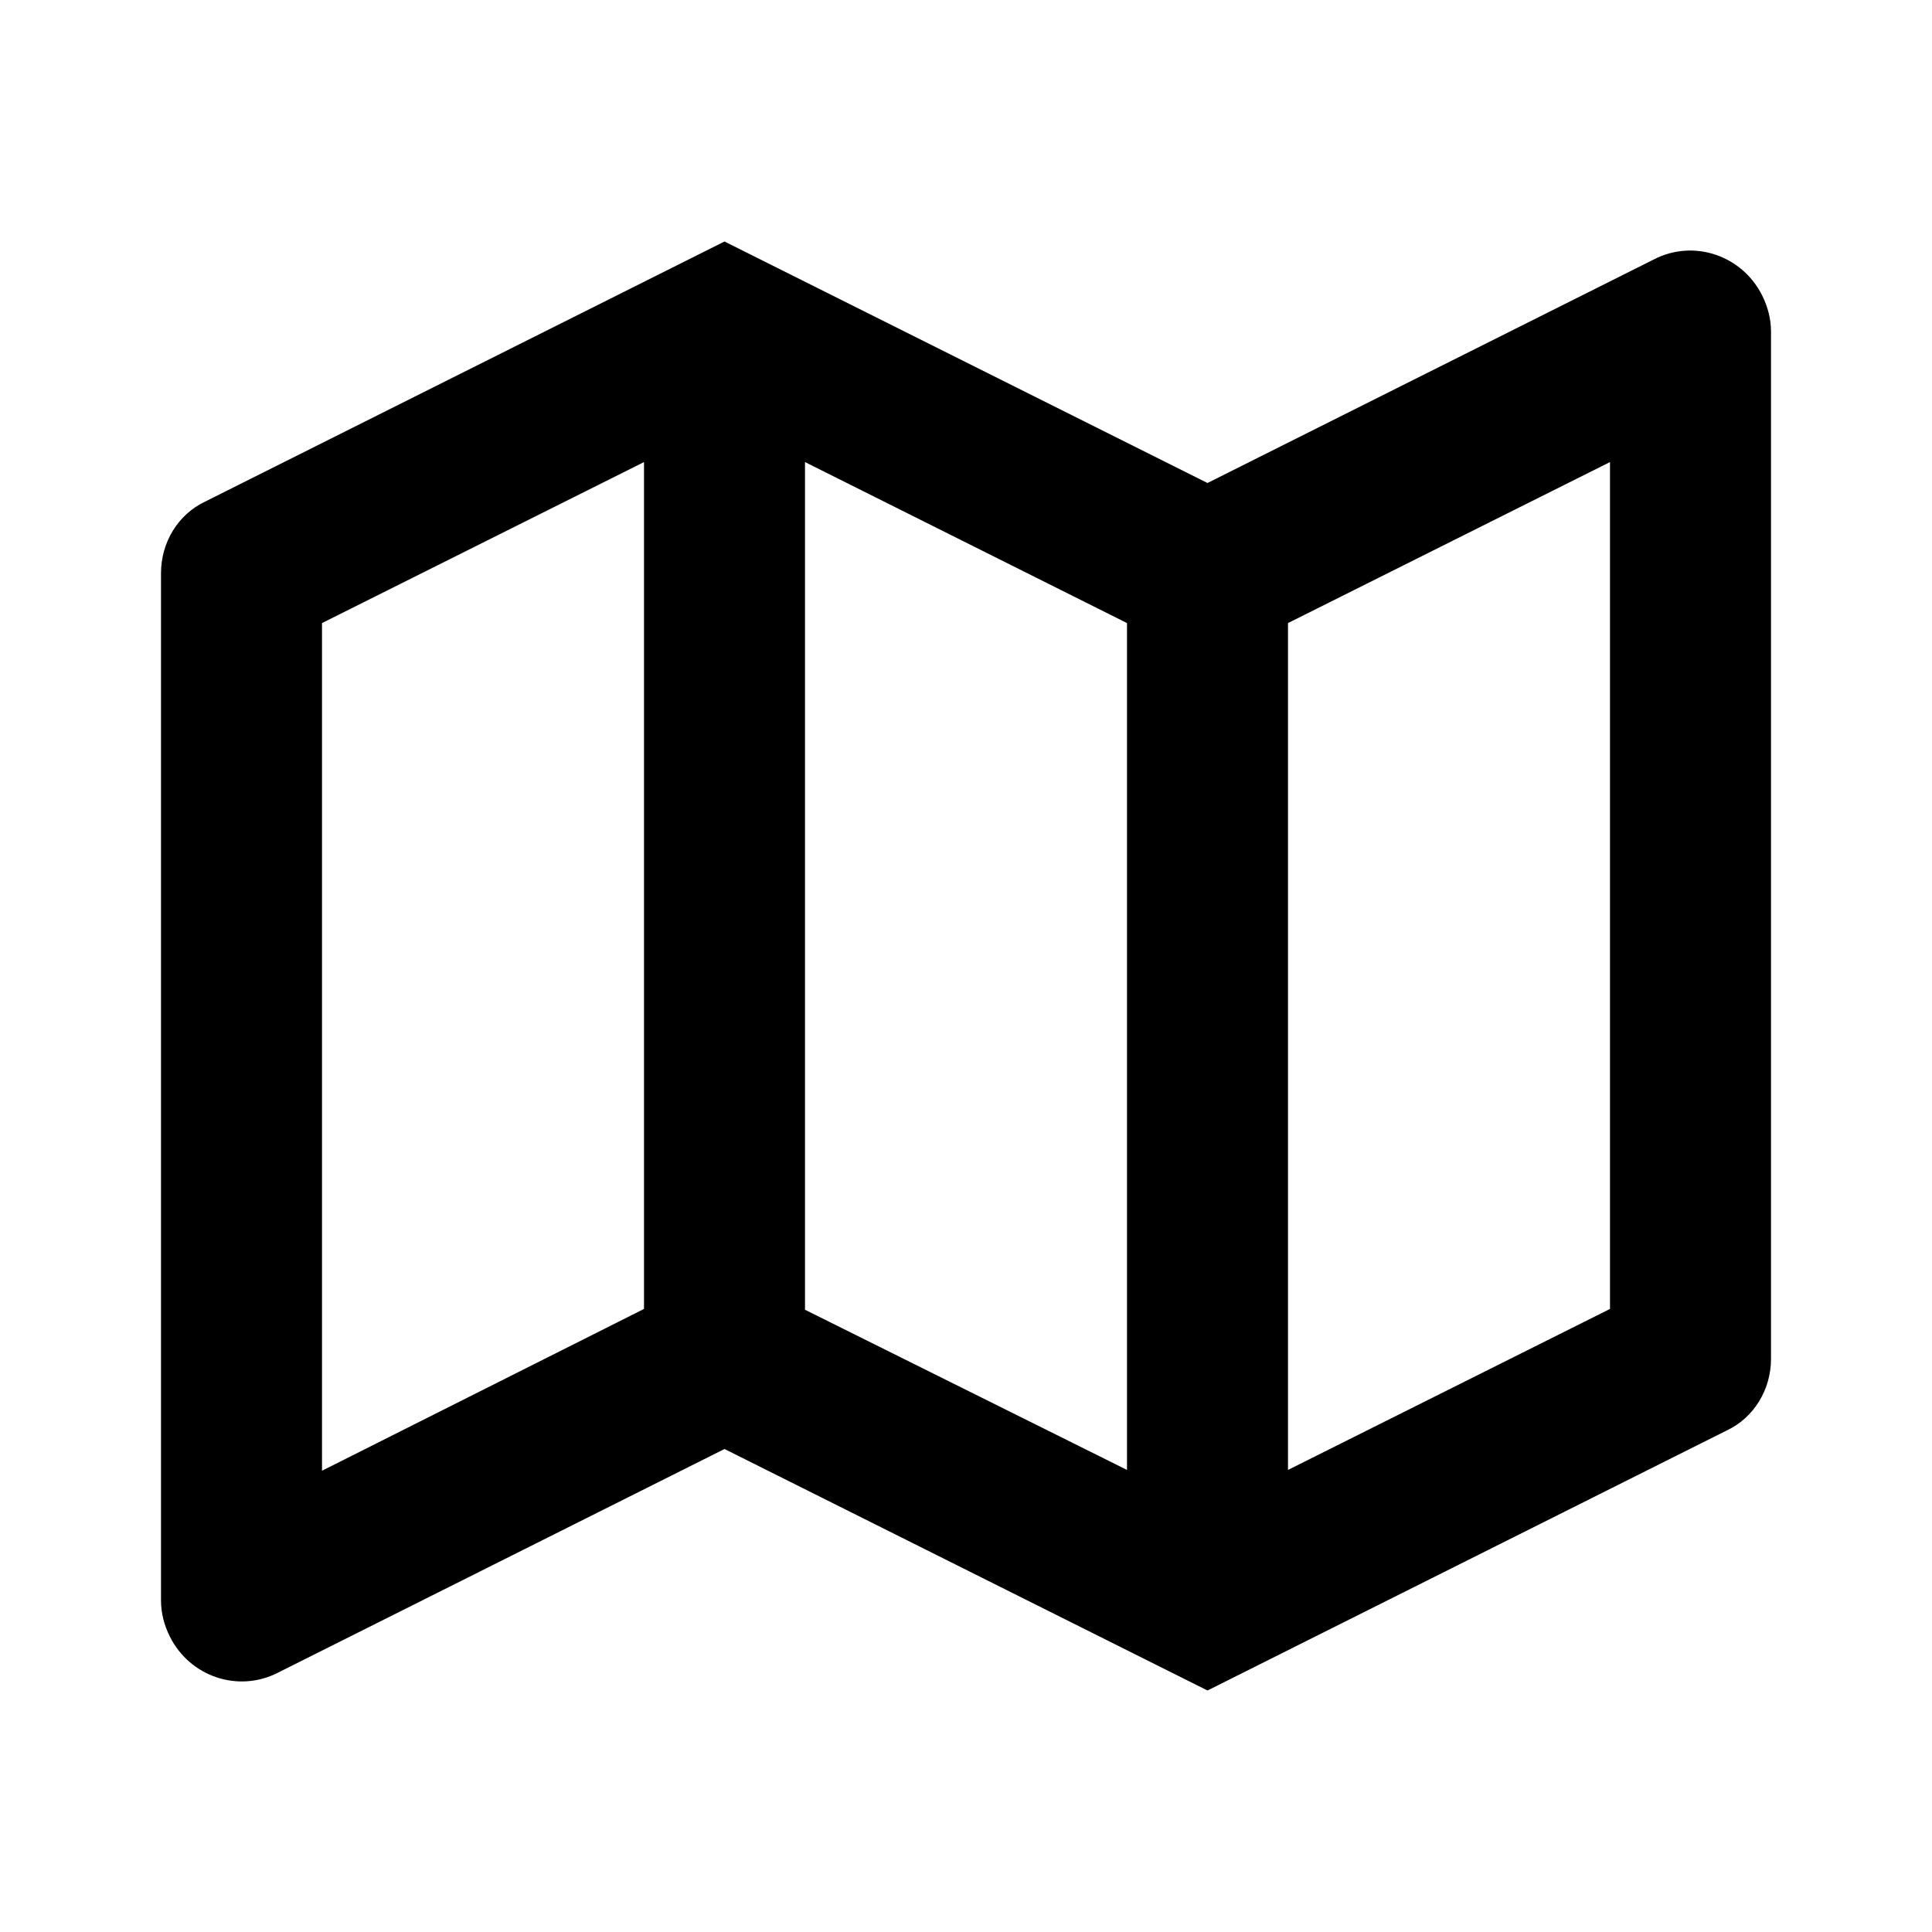 <svg xmlns="http://www.w3.org/2000/svg" width="24px" height="24px" viewBox="0 0 24 24"><path d="M15,21l-6-3l-5.55,2.78c-0.49,0.25-1.09,0.05-1.34-0.45C2.04,20.19,2,20.04,2,19.88V7.12c0-0.38,0.21-0.73,0.55-0.89L9,3 l6,3l5.55-2.78c0.49-0.25,1.09-0.05,1.34,0.45C21.96,3.81,22,3.96,22,4.12v12.76c0,0.38-0.21,0.73-0.55,0.89L15,21z M8,16.26V5.74 l-4,2v10.53L8,16.26z M16,18.26l4-2V5.74l-4,2V18.26z M14,18.26V7.74l-4-2v10.53L14,18.26z"/></svg>
